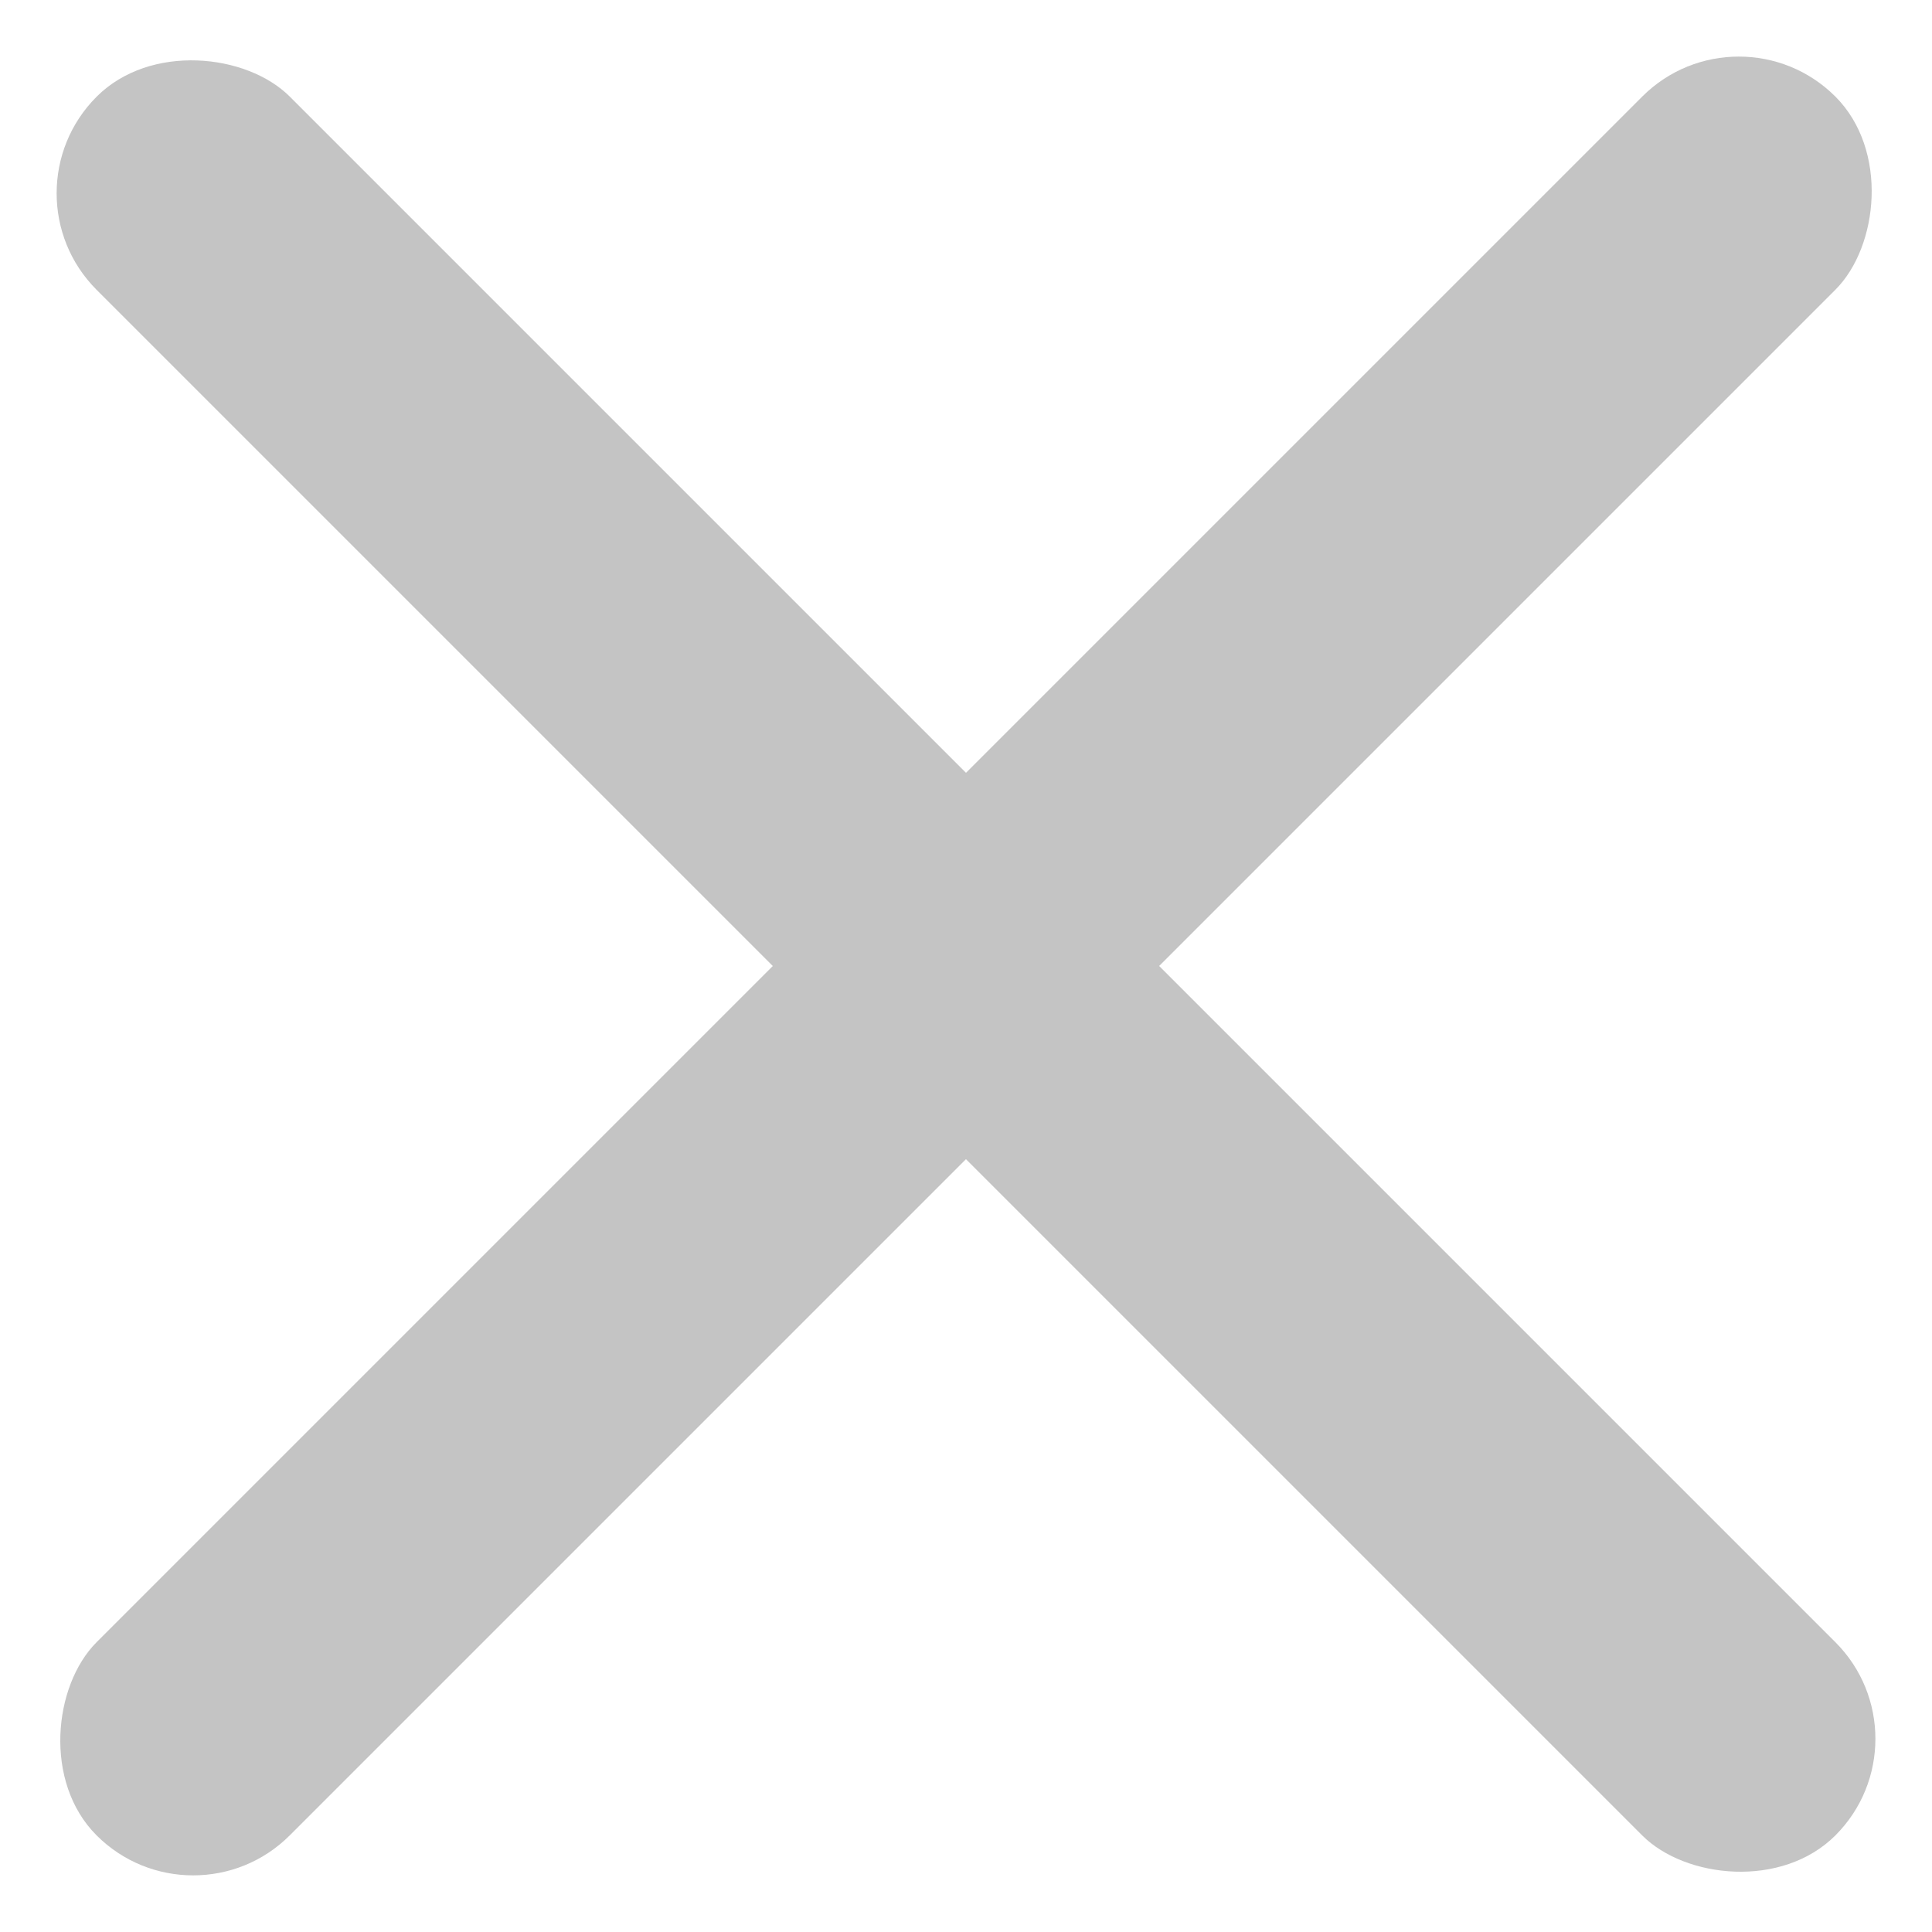 <svg xmlns="http://www.w3.org/2000/svg" width="28" height="28" viewBox="0 0 28 28">
  <g id="关闭" transform="translate(0 0)">
    <rect id="矩形_782" data-name="矩形 782" width="3.959" height="35.638" rx="1.98" transform="translate(25.2 0) rotate(45)" fill="#c4c4c4"/>
    <rect id="矩形_783" data-name="矩形 783" width="3.96" height="35.637" rx="1.98" transform="translate(28 25.2) rotate(135)" fill="#c4c4c4"/>
  </g>
</svg>
